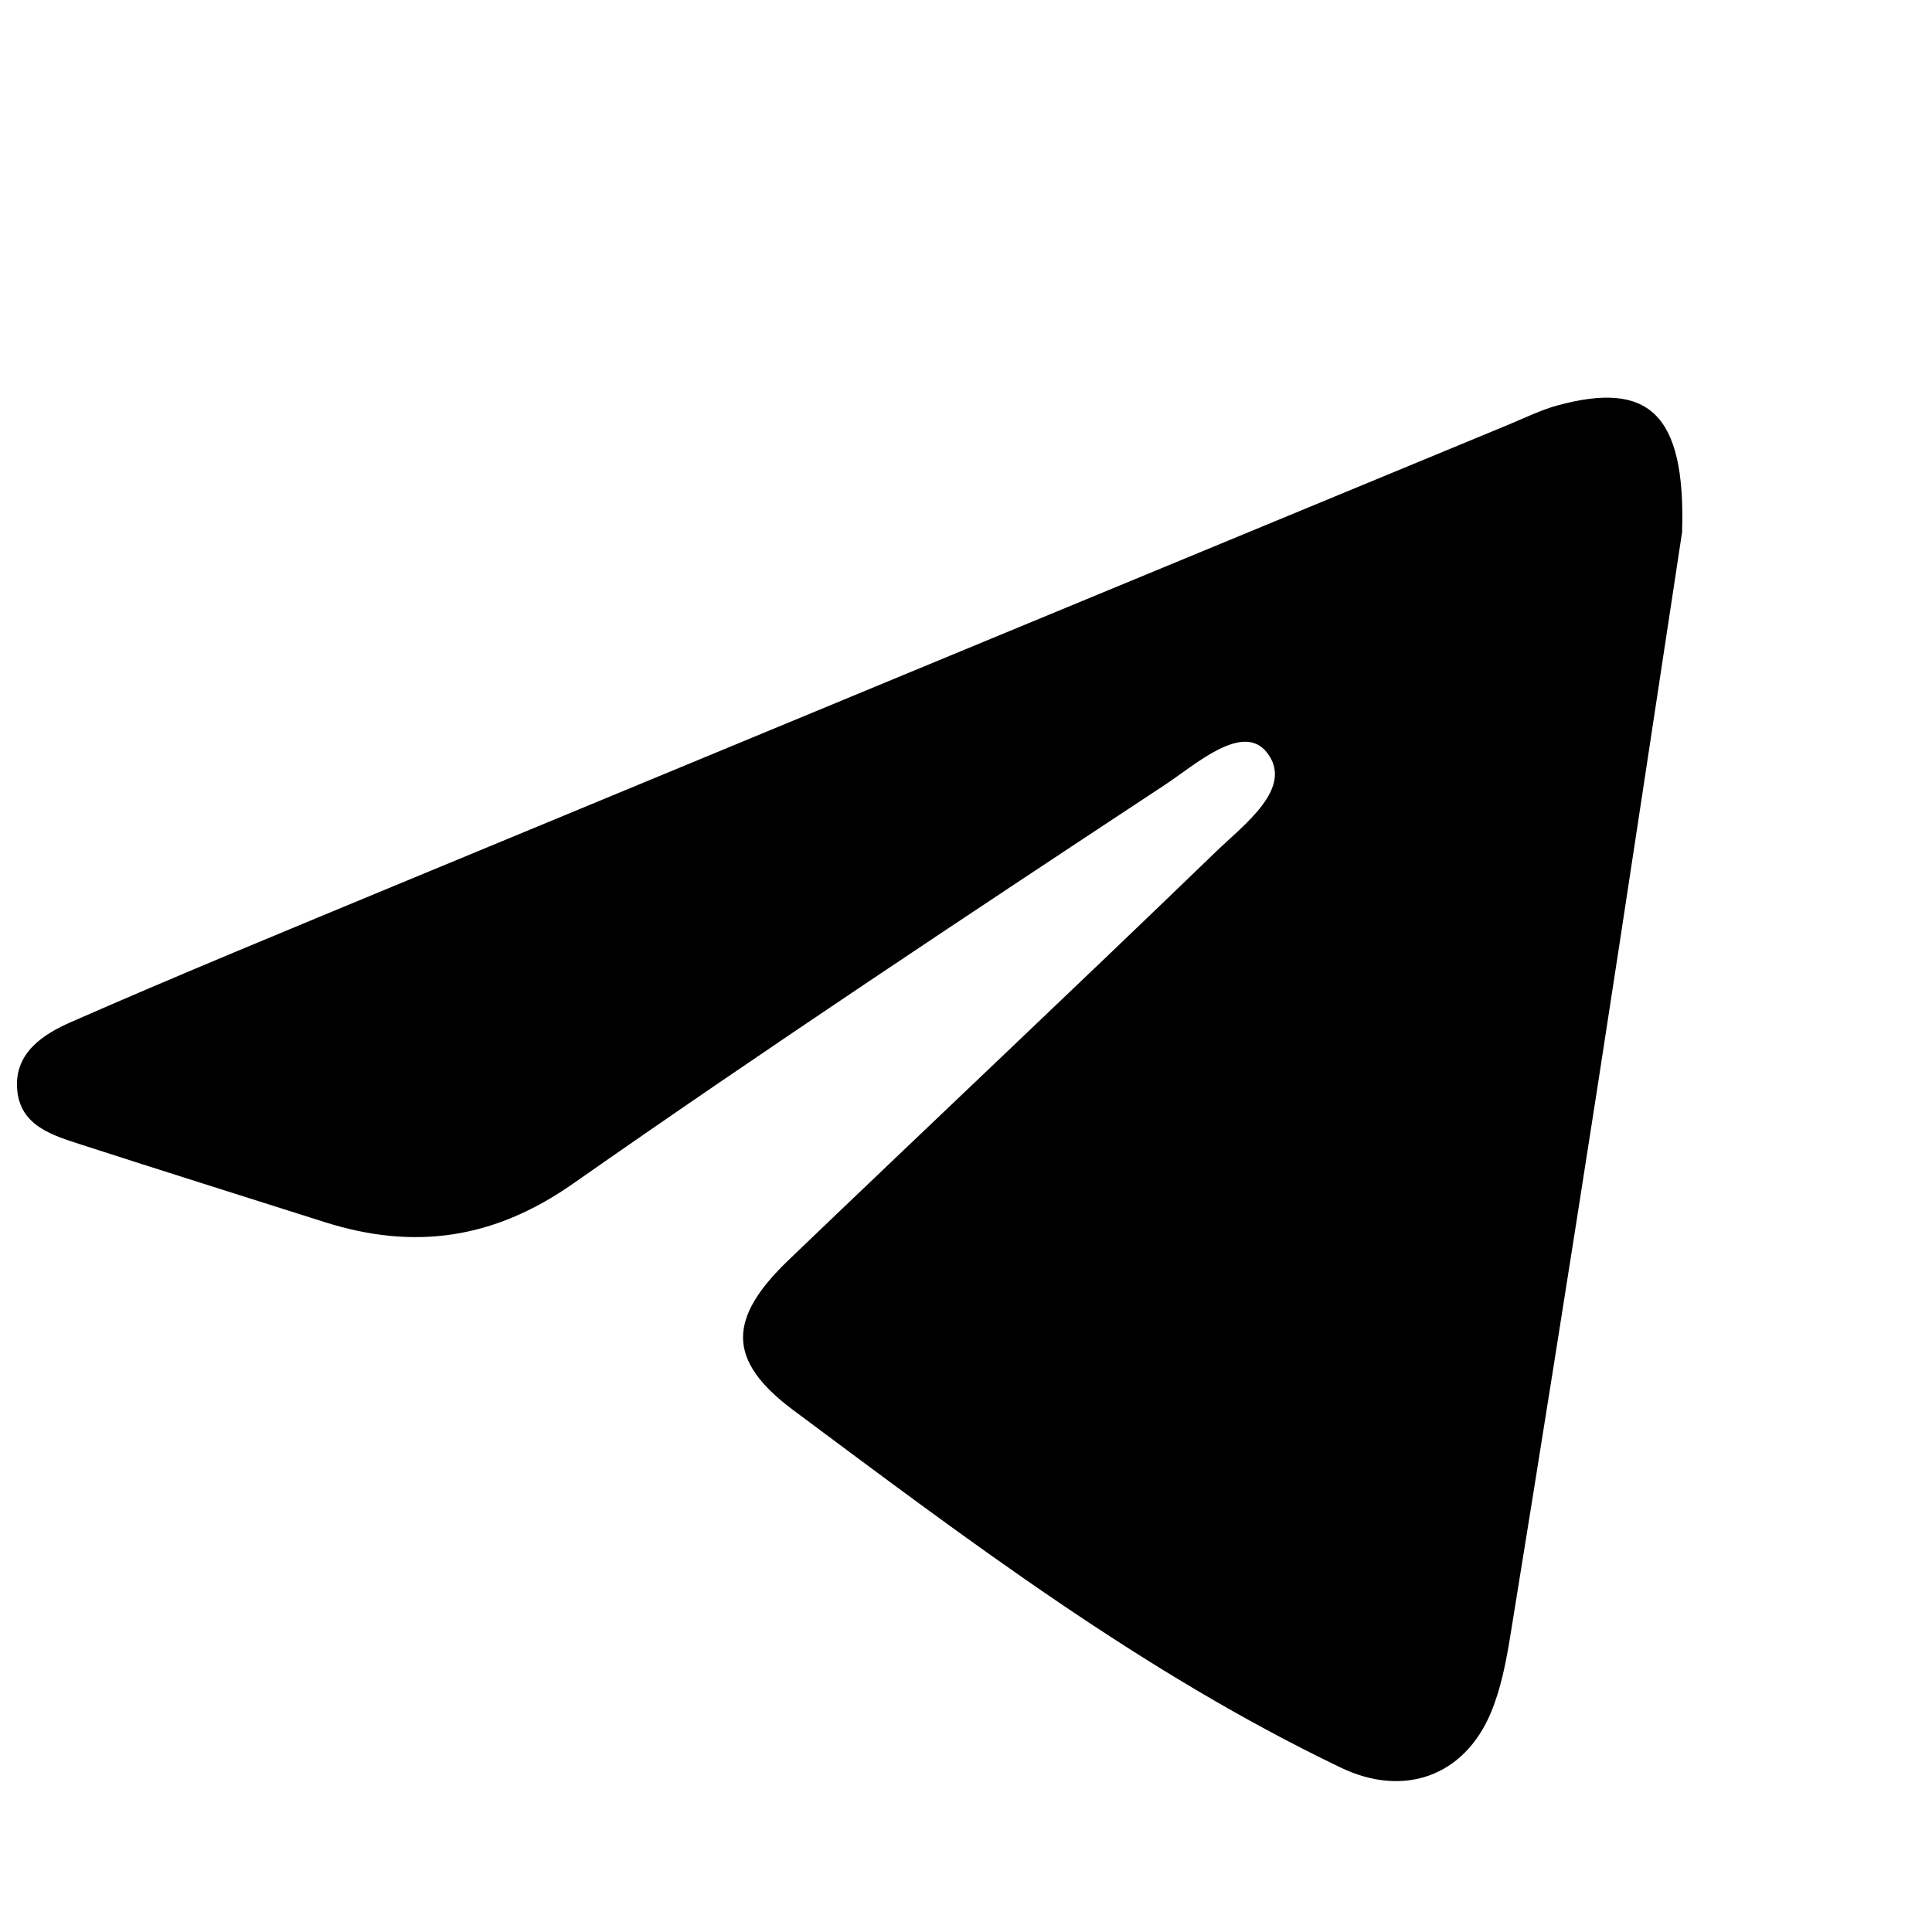 <svg width="30" height="30" viewBox="0 0 30 18" fill="none" xmlns="http://www.w3.org/2000/svg">
<path d="M26.119 2.266C25.724 4.855 25.272 7.871 24.805 10.884C24.363 13.729 23.911 16.572 23.45 19.414C23.385 19.813 23.306 20.22 23.151 20.593C22.735 21.588 21.793 21.916 20.817 21.446C17.741 19.971 15.038 17.922 12.321 15.899C11.279 15.122 11.299 14.472 12.25 13.561C14.455 11.447 16.68 9.352 18.874 7.232C19.316 6.804 20.103 6.233 19.672 5.684C19.296 5.207 18.561 5.876 18.087 6.188C15.002 8.223 11.92 10.265 8.892 12.384C7.662 13.244 6.427 13.414 5.048 12.979C3.788 12.578 2.529 12.184 1.272 11.777C0.823 11.63 0.309 11.489 0.266 10.909C0.224 10.342 0.68 10.055 1.106 9.869C2.779 9.135 4.471 8.441 6.159 7.74C11.915 5.355 17.672 2.972 23.429 0.592C23.68 0.488 23.926 0.366 24.186 0.295C25.579 -0.084 26.18 0.396 26.119 2.266Z" fill="black"/>
</svg>

